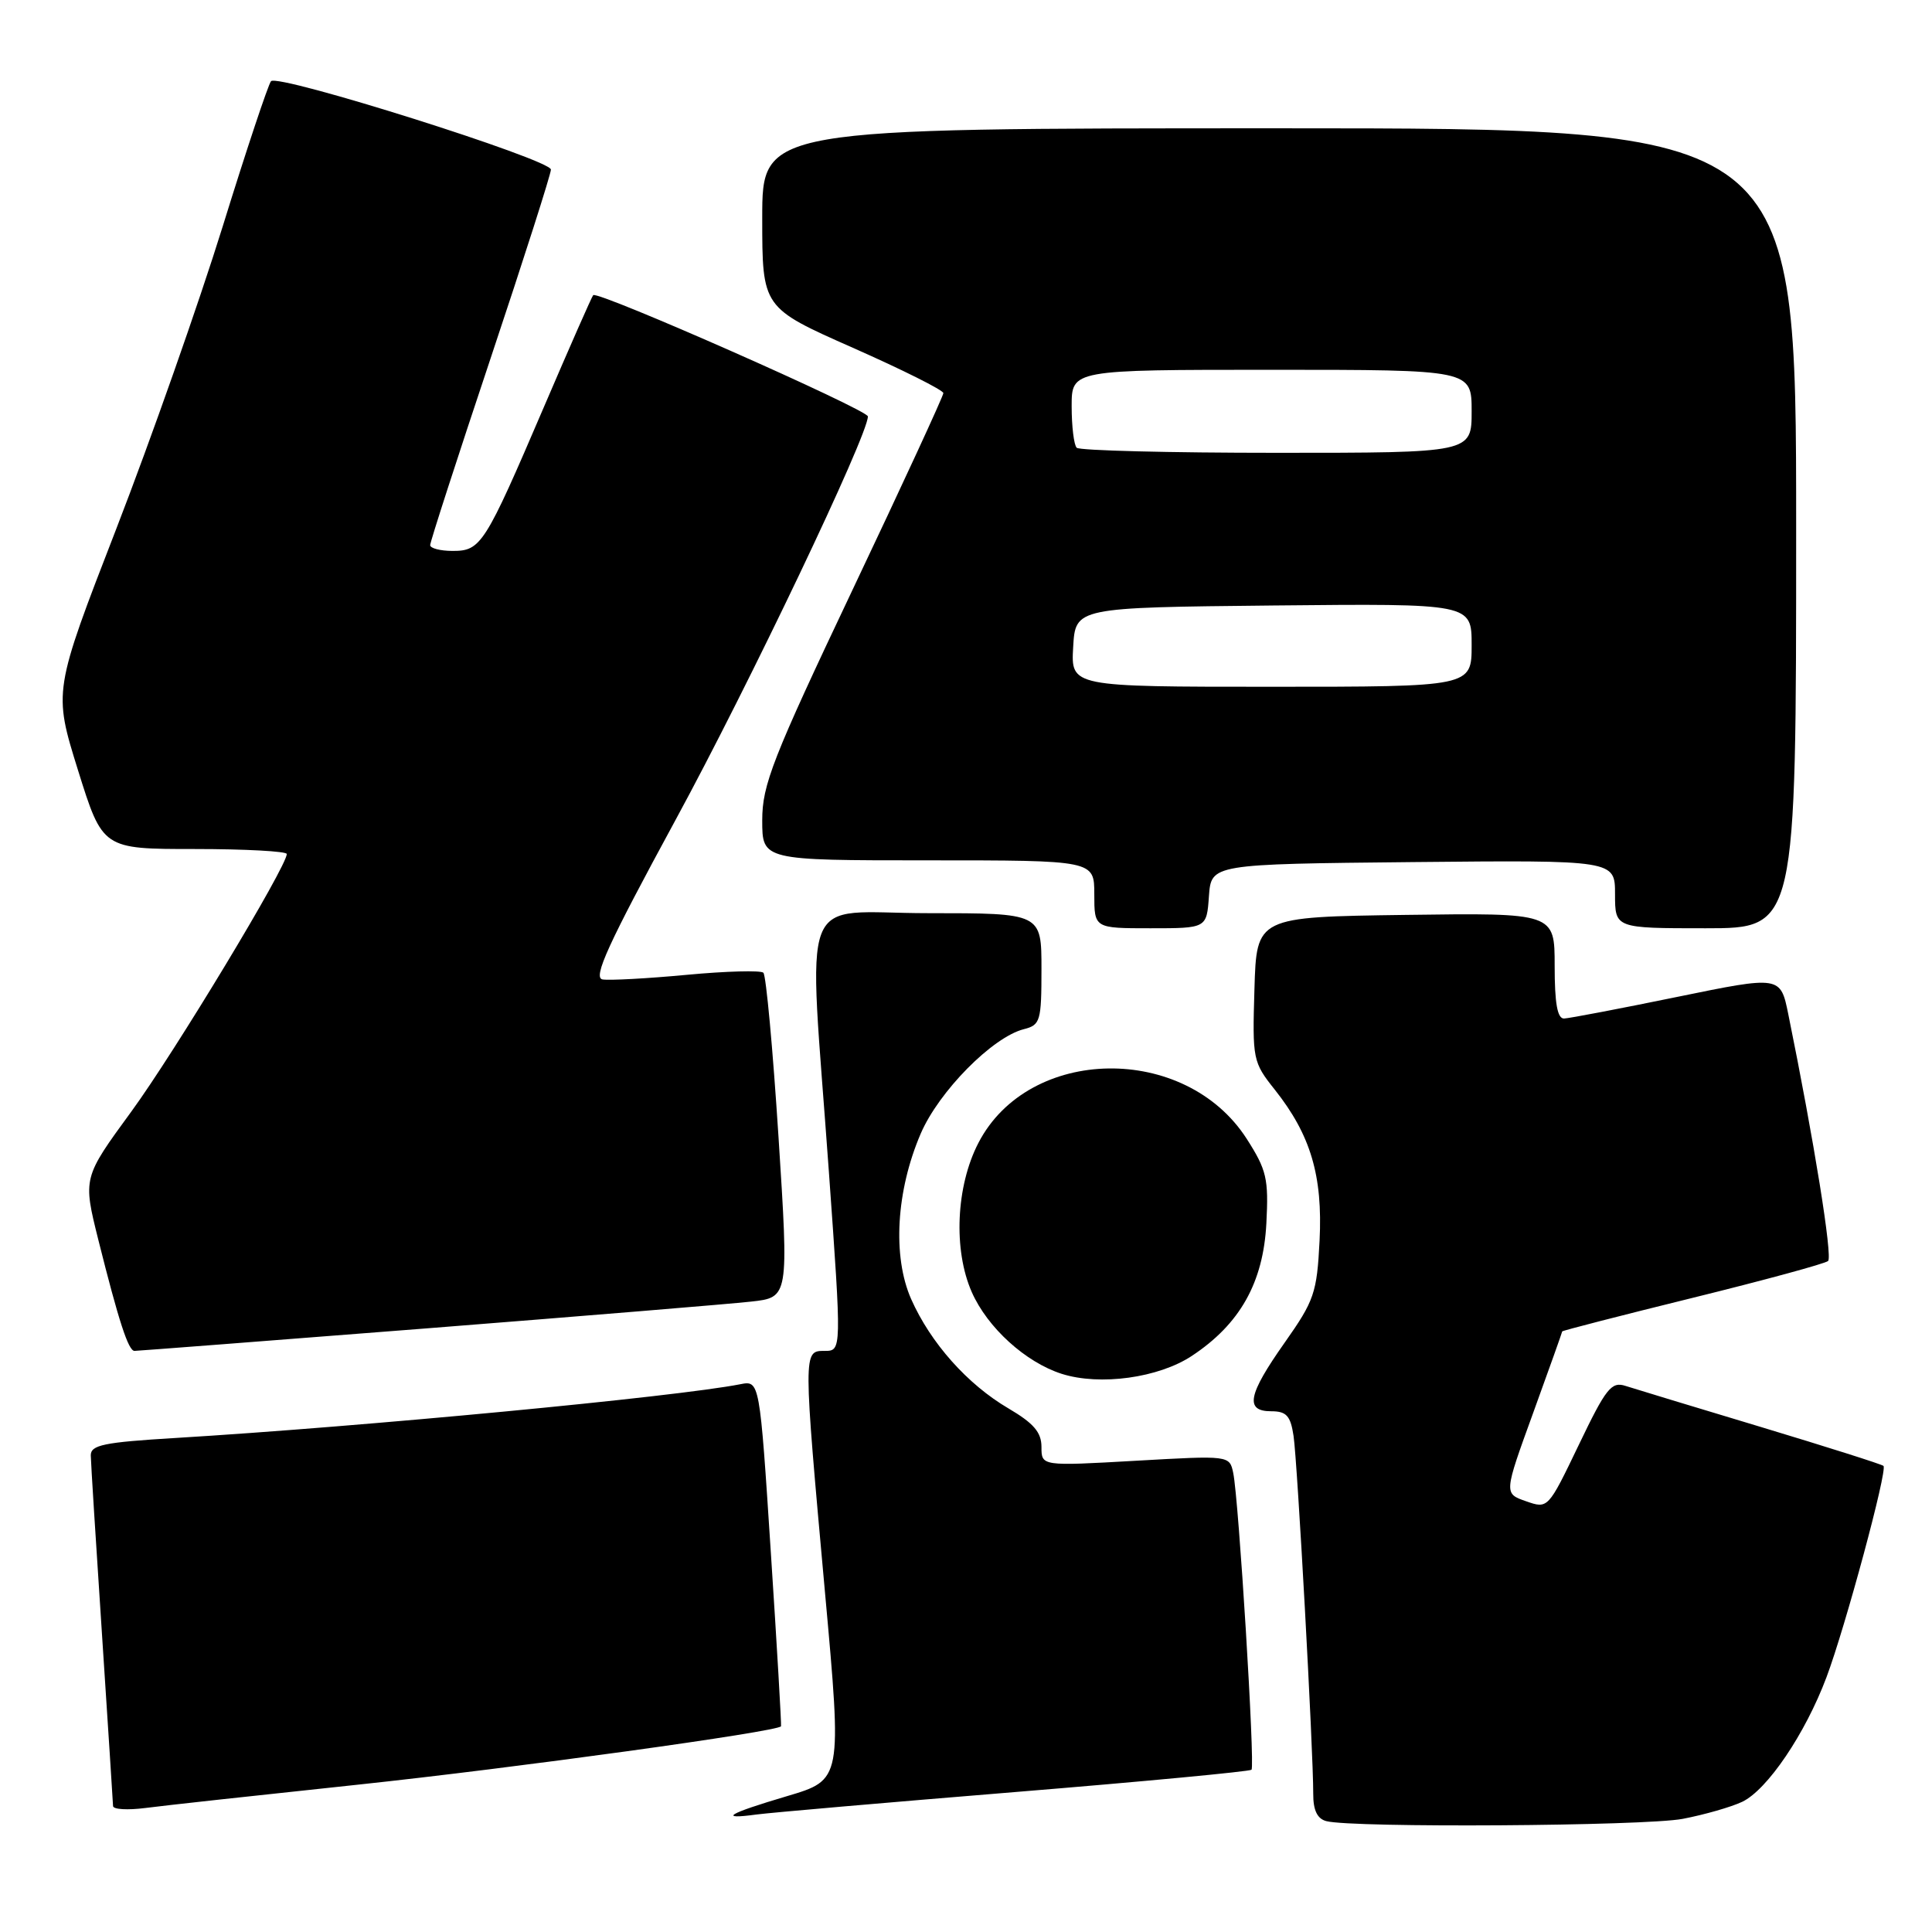 <?xml version="1.0" encoding="UTF-8" standalone="no"?>
<!DOCTYPE svg PUBLIC "-//W3C//DTD SVG 1.1//EN" "http://www.w3.org/Graphics/SVG/1.1/DTD/svg11.dtd" >
<svg xmlns="http://www.w3.org/2000/svg" xmlns:xlink="http://www.w3.org/1999/xlink" version="1.1" viewBox="0 0 256 256">
 <g >
 <path fill="currentColor"
d=" M 222.96 241.01 C 225.84 240.46 229.39 239.44 230.85 238.75 C 234.18 237.16 239.21 229.73 242.02 222.24 C 244.51 215.61 250.13 194.79 249.57 194.24 C 249.36 194.03 242.06 191.72 233.35 189.09 C 224.63 186.47 216.55 184.01 215.39 183.64 C 213.52 183.03 212.80 183.94 209.20 191.45 C 205.12 199.94 205.12 199.94 202.20 198.92 C 199.27 197.90 199.27 197.90 203.14 187.25 C 205.26 181.40 207.00 176.52 207.00 176.42 C 207.00 176.32 214.76 174.32 224.25 171.98 C 233.74 169.64 241.83 167.44 242.23 167.09 C 242.85 166.54 240.36 151.09 236.96 134.40 C 235.92 129.29 235.92 129.29 222.21 132.10 C 214.67 133.65 207.94 134.93 207.25 134.96 C 206.36 134.99 206.00 132.95 206.00 127.98 C 206.00 120.96 206.00 120.96 186.25 121.23 C 166.50 121.50 166.50 121.50 166.22 131.07 C 165.94 140.37 166.01 140.74 168.91 144.38 C 173.67 150.38 175.28 155.79 174.85 164.39 C 174.50 171.33 174.14 172.35 170.23 177.90 C 165.34 184.83 164.92 187.00 168.45 187.00 C 170.46 187.00 171.00 187.60 171.40 190.25 C 171.91 193.58 174.02 231.96 174.01 237.68 C 174.00 239.86 174.54 241.00 175.75 241.31 C 179.24 242.22 217.86 241.97 222.96 241.01 Z  M 134.45 237.46 C 151.48 236.07 165.60 234.73 165.83 234.50 C 166.32 234.01 164.14 198.68 163.41 195.18 C 162.92 192.85 162.92 192.85 150.46 193.56 C 138.00 194.27 138.00 194.27 138.00 191.73 C 138.00 189.79 136.97 188.59 133.64 186.63 C 128.19 183.44 123.31 177.95 120.73 172.13 C 118.24 166.48 118.74 157.80 122.00 150.21 C 124.41 144.61 131.52 137.41 135.67 136.37 C 137.85 135.82 138.00 135.30 138.00 128.39 C 138.00 121.00 138.00 121.00 123.00 121.00 C 105.52 121.00 107.09 116.91 109.83 155.25 C 111.53 179.00 111.53 179.00 109.27 179.00 C 106.41 179.00 106.41 178.92 109.33 211.17 C 111.57 235.84 111.57 235.84 104.28 238.00 C 96.42 240.33 95.10 241.13 100.25 240.43 C 102.04 240.19 117.43 238.85 134.45 237.46 Z  M 47.50 236.47 C 68.18 234.27 103.10 229.45 103.49 228.74 C 103.56 228.61 102.96 218.24 102.14 205.71 C 100.66 182.91 100.66 182.91 98.08 183.42 C 89.60 185.09 47.92 189.05 23.25 190.54 C 13.75 191.11 12.00 191.47 12.03 192.86 C 12.04 193.76 12.71 204.40 13.51 216.50 C 14.30 228.60 14.97 238.87 14.98 239.31 C 14.99 239.76 16.91 239.87 19.25 239.57 C 21.59 239.26 34.30 237.87 47.50 236.47 Z  M 157.93 179.66 C 164.30 175.45 167.39 169.96 167.80 162.11 C 168.11 156.18 167.84 155.03 165.19 150.89 C 157.04 138.22 136.31 138.54 129.64 151.45 C 126.67 157.19 126.30 165.63 128.77 171.22 C 130.85 175.93 135.90 180.51 140.68 182.04 C 145.75 183.65 153.52 182.58 157.93 179.66 Z  M 56.49 176.02 C 77.40 174.37 96.75 172.78 99.51 172.47 C 104.52 171.92 104.52 171.92 103.16 150.71 C 102.41 139.04 101.51 129.23 101.15 128.89 C 100.79 128.56 96.22 128.68 91.00 129.17 C 85.78 129.66 80.75 129.93 79.84 129.78 C 78.53 129.56 80.56 125.13 89.50 108.67 C 99.23 90.78 115.00 57.70 115.00 55.18 C 115.00 54.30 79.17 38.47 78.60 39.11 C 78.41 39.32 75.46 46.02 72.04 54.00 C 64.24 72.20 63.73 73.00 59.98 73.00 C 58.34 73.00 57.00 72.65 57.00 72.23 C 57.00 71.80 60.60 60.67 65.00 47.50 C 69.40 34.33 73.00 23.06 73.00 22.47 C 73.00 21.15 36.84 9.73 35.91 10.76 C 35.55 11.17 32.66 19.82 29.51 30.00 C 26.35 40.17 20.01 58.19 15.42 70.04 C 7.07 91.58 7.07 91.58 10.33 102.04 C 13.60 112.50 13.60 112.50 25.80 112.50 C 32.51 112.50 38.00 112.80 38.00 113.16 C 38.00 114.82 23.15 139.42 17.40 147.29 C 10.98 156.07 10.98 156.07 13.03 164.29 C 15.74 175.10 17.01 179.00 17.82 179.00 C 18.18 179.00 35.58 177.66 56.49 176.02 Z  M 160.19 118.75 C 160.50 114.50 160.50 114.50 187.25 114.23 C 214.00 113.97 214.00 113.97 214.00 118.48 C 214.00 123.00 214.00 123.00 226.00 123.00 C 238.00 123.00 238.00 123.00 238.00 70.00 C 238.00 17.00 238.00 17.00 169.50 17.00 C 101.00 17.00 101.00 17.00 101.00 28.89 C 101.00 40.77 101.00 40.77 113.00 46.08 C 119.60 49.00 125.00 51.70 125.00 52.09 C 125.00 52.47 119.60 64.17 113.00 78.08 C 102.35 100.53 101.00 103.99 101.00 108.69 C 101.00 114.00 101.00 114.00 123.00 114.00 C 145.00 114.00 145.00 114.00 145.00 118.50 C 145.00 123.00 145.00 123.00 152.44 123.00 C 159.89 123.00 159.89 123.00 160.19 118.75 Z  M 142.20 85.75 C 142.50 80.50 142.50 80.50 168.75 80.23 C 195.00 79.97 195.00 79.97 195.00 85.48 C 195.00 91.00 195.00 91.00 168.45 91.00 C 141.90 91.00 141.90 91.00 142.20 85.75 Z  M 142.67 59.33 C 142.30 58.97 142.00 56.49 142.00 53.83 C 142.00 49.00 142.00 49.00 168.50 49.00 C 195.00 49.00 195.00 49.00 195.00 54.50 C 195.00 60.00 195.00 60.00 169.17 60.00 C 154.96 60.00 143.03 59.70 142.67 59.33 Z "/>
</g>
</svg>